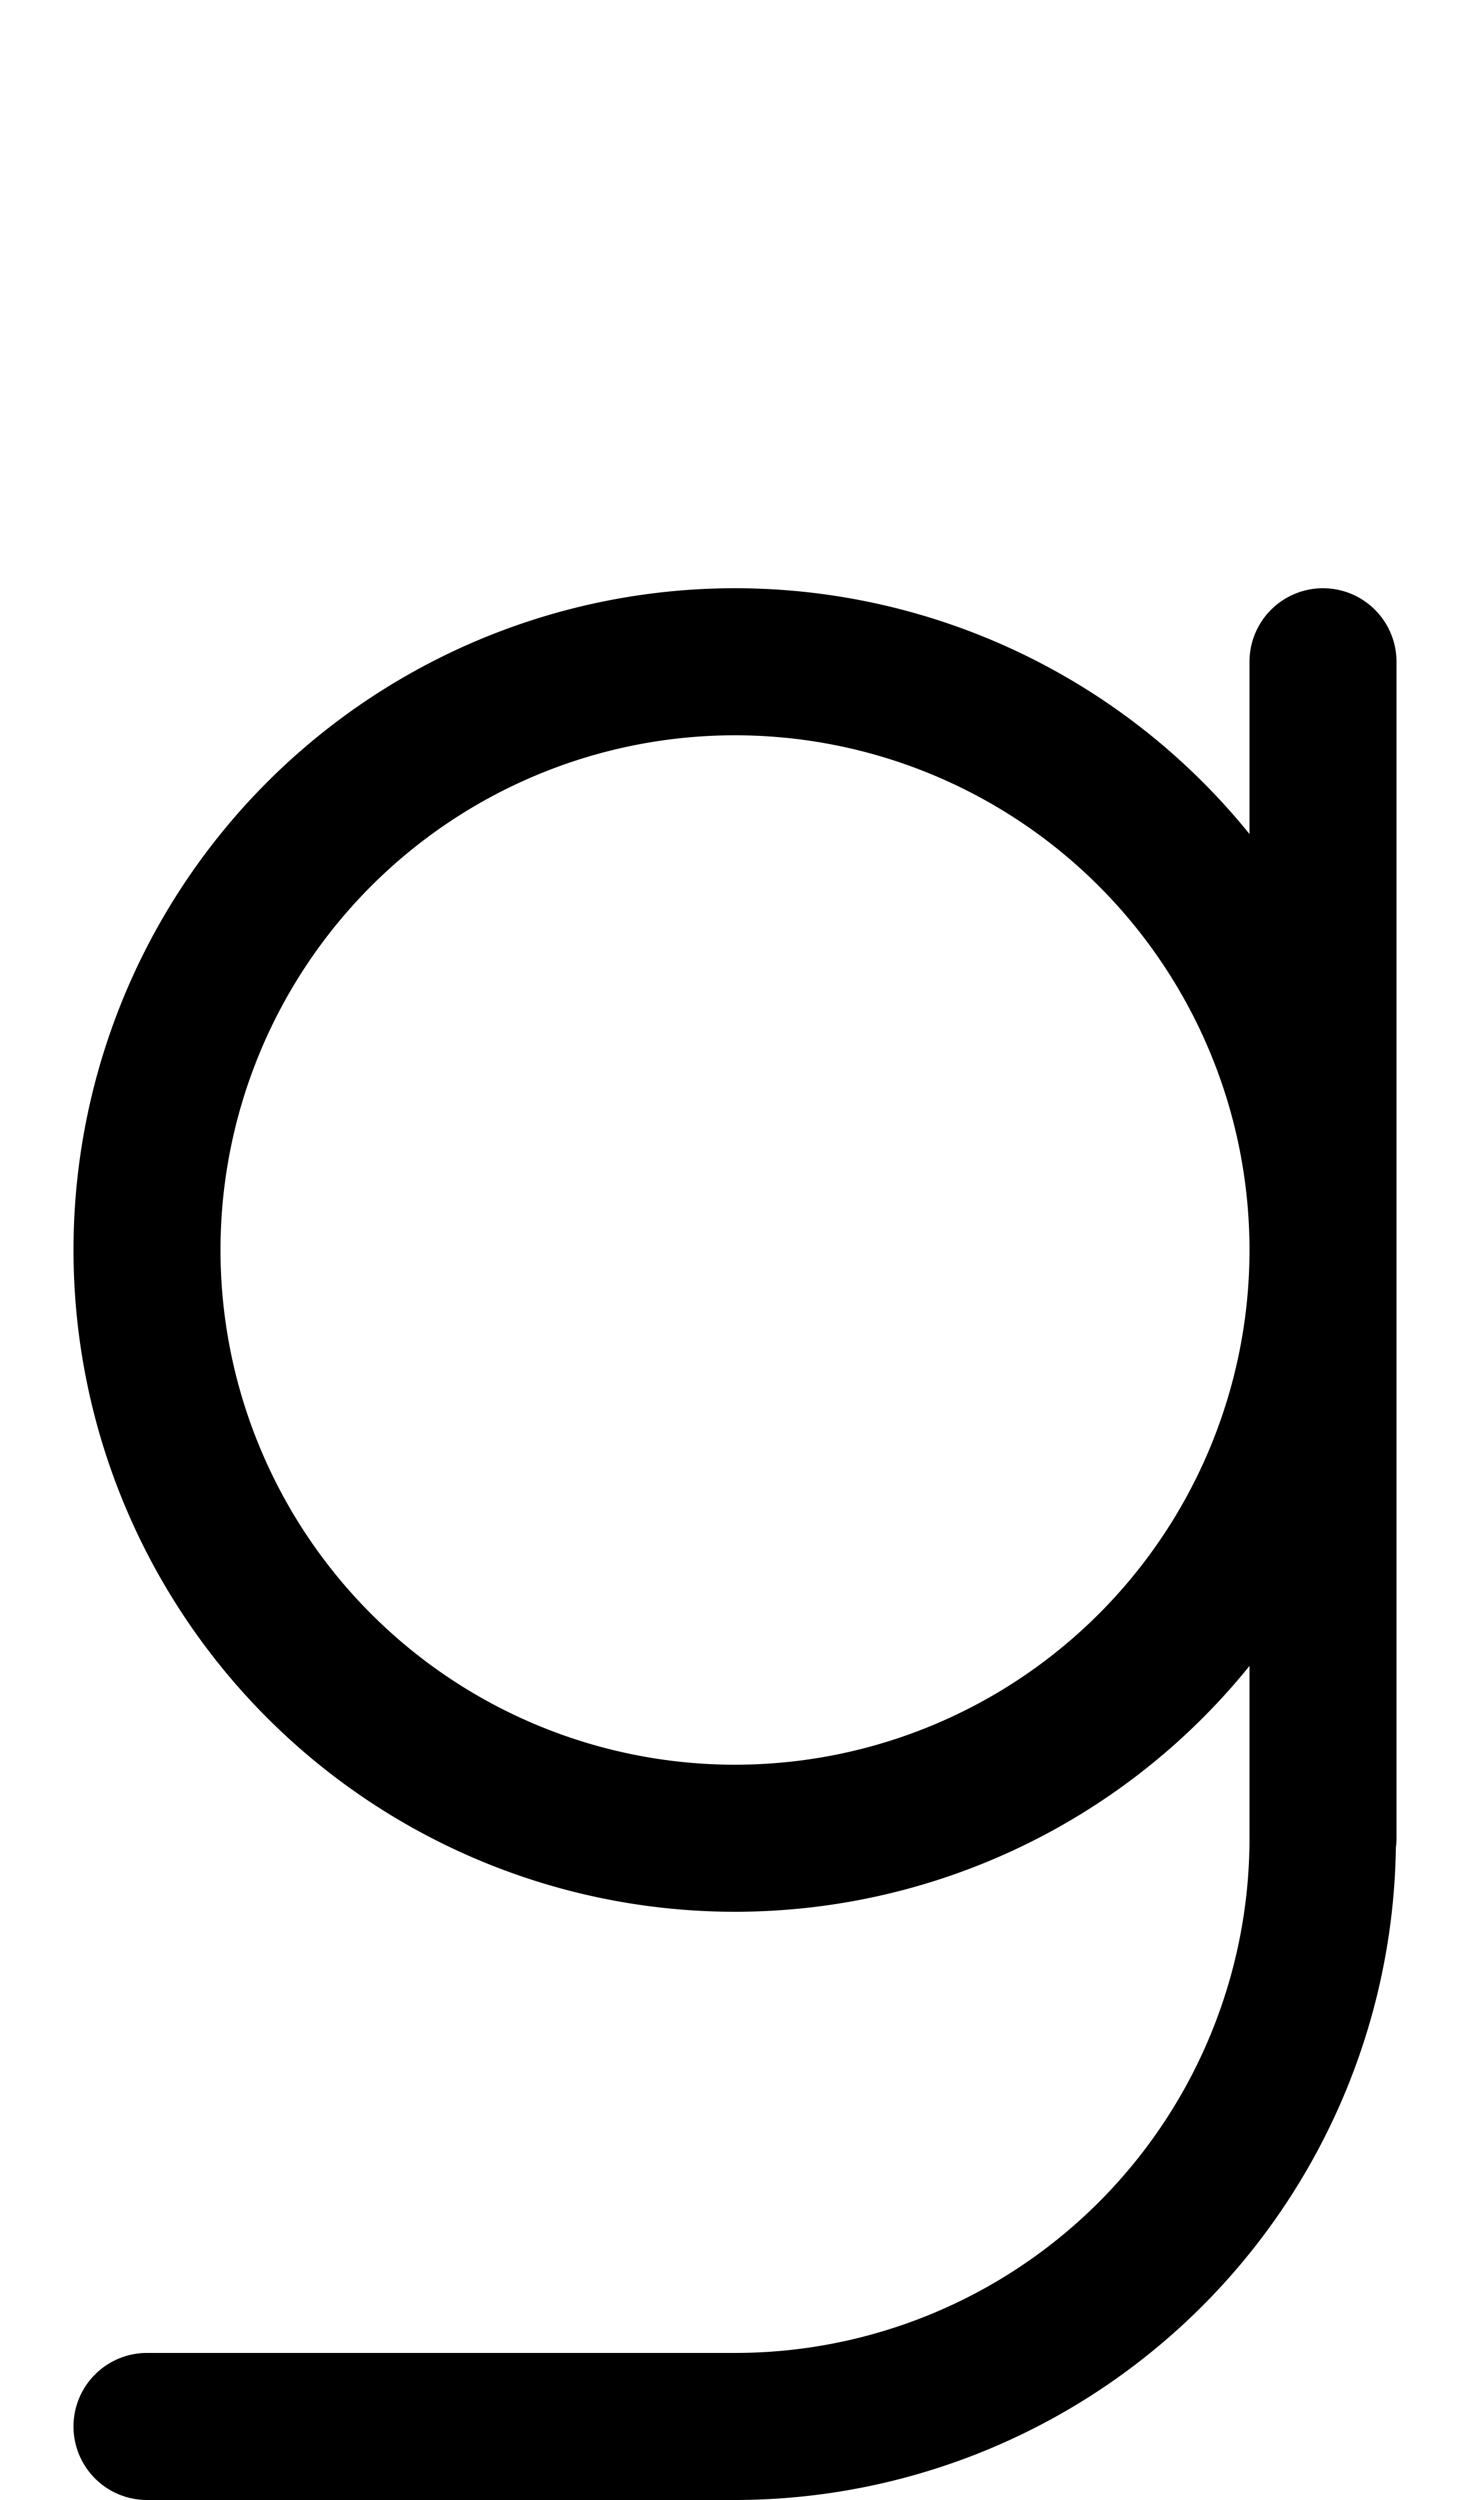<?xml version="1.0" encoding="UTF-8" standalone="no"?>
<svg width="500" height="850" version="1.1" id="svg1" sodipodi:docname="uni0067.svg" inkscape:version="1.4.2 (ebf0e940, 2025-05-08)" xmlns:inkscape="http://www.inkscape.org/namespaces/inkscape" xmlns:sodipodi="http://sodipodi.sourceforge.net/DTD/sodipodi-0.dtd" xmlns="http://www.w3.org/2000/svg" xmlns:svg="http://www.w3.org/2000/svg">
    <defs id="defs1" />
    <sodipodi:namedview id="namedview1" pagecolor="#ffffff" bordercolor="#000000" borderopacity="0.25" inkscape:showpageshadow="2" inkscape:pageopacity="0.0" inkscape:pagecheckerboard="0" inkscape:deskcolor="#d1d1d1" inkscape:zoom="0.34976982" inkscape:cx="260.1711" inkscape:cy="425.99444" inkscape:window-width="888" inkscape:window-height="725" inkscape:window-x="0" inkscape:window-y="25" inkscape:window-maximized="0" inkscape:current-layer="svg1" />
    <path id="path2" d="M 250 200 A 225 225 0 0 0 25 425 A 225 225 0 0 0 250 650 A 225 225 0 0 0 425 566.422 L 425 625 A 175 175 0 0 1 250 800 L 50 800 A 25 25 0 0 0 25 825 A 25 25 0 0 0 50 850 L 250 850 A 225 225 0 0 0 474.785 628.264 A 25 25 0 0 0 475 625 L 475 225 A 25 25 0 0 0 450 200 A 25 25 0 0 0 425 225 L 425 283.578 A 225 225 0 0 0 250 200 z M 250 250 A 175 175 0 0 1 425 425 A 175 175 0 0 1 250 600 A 175 175 0 0 1 75 425 A 175 175 0 0 1 250 250 z " />
</svg>
